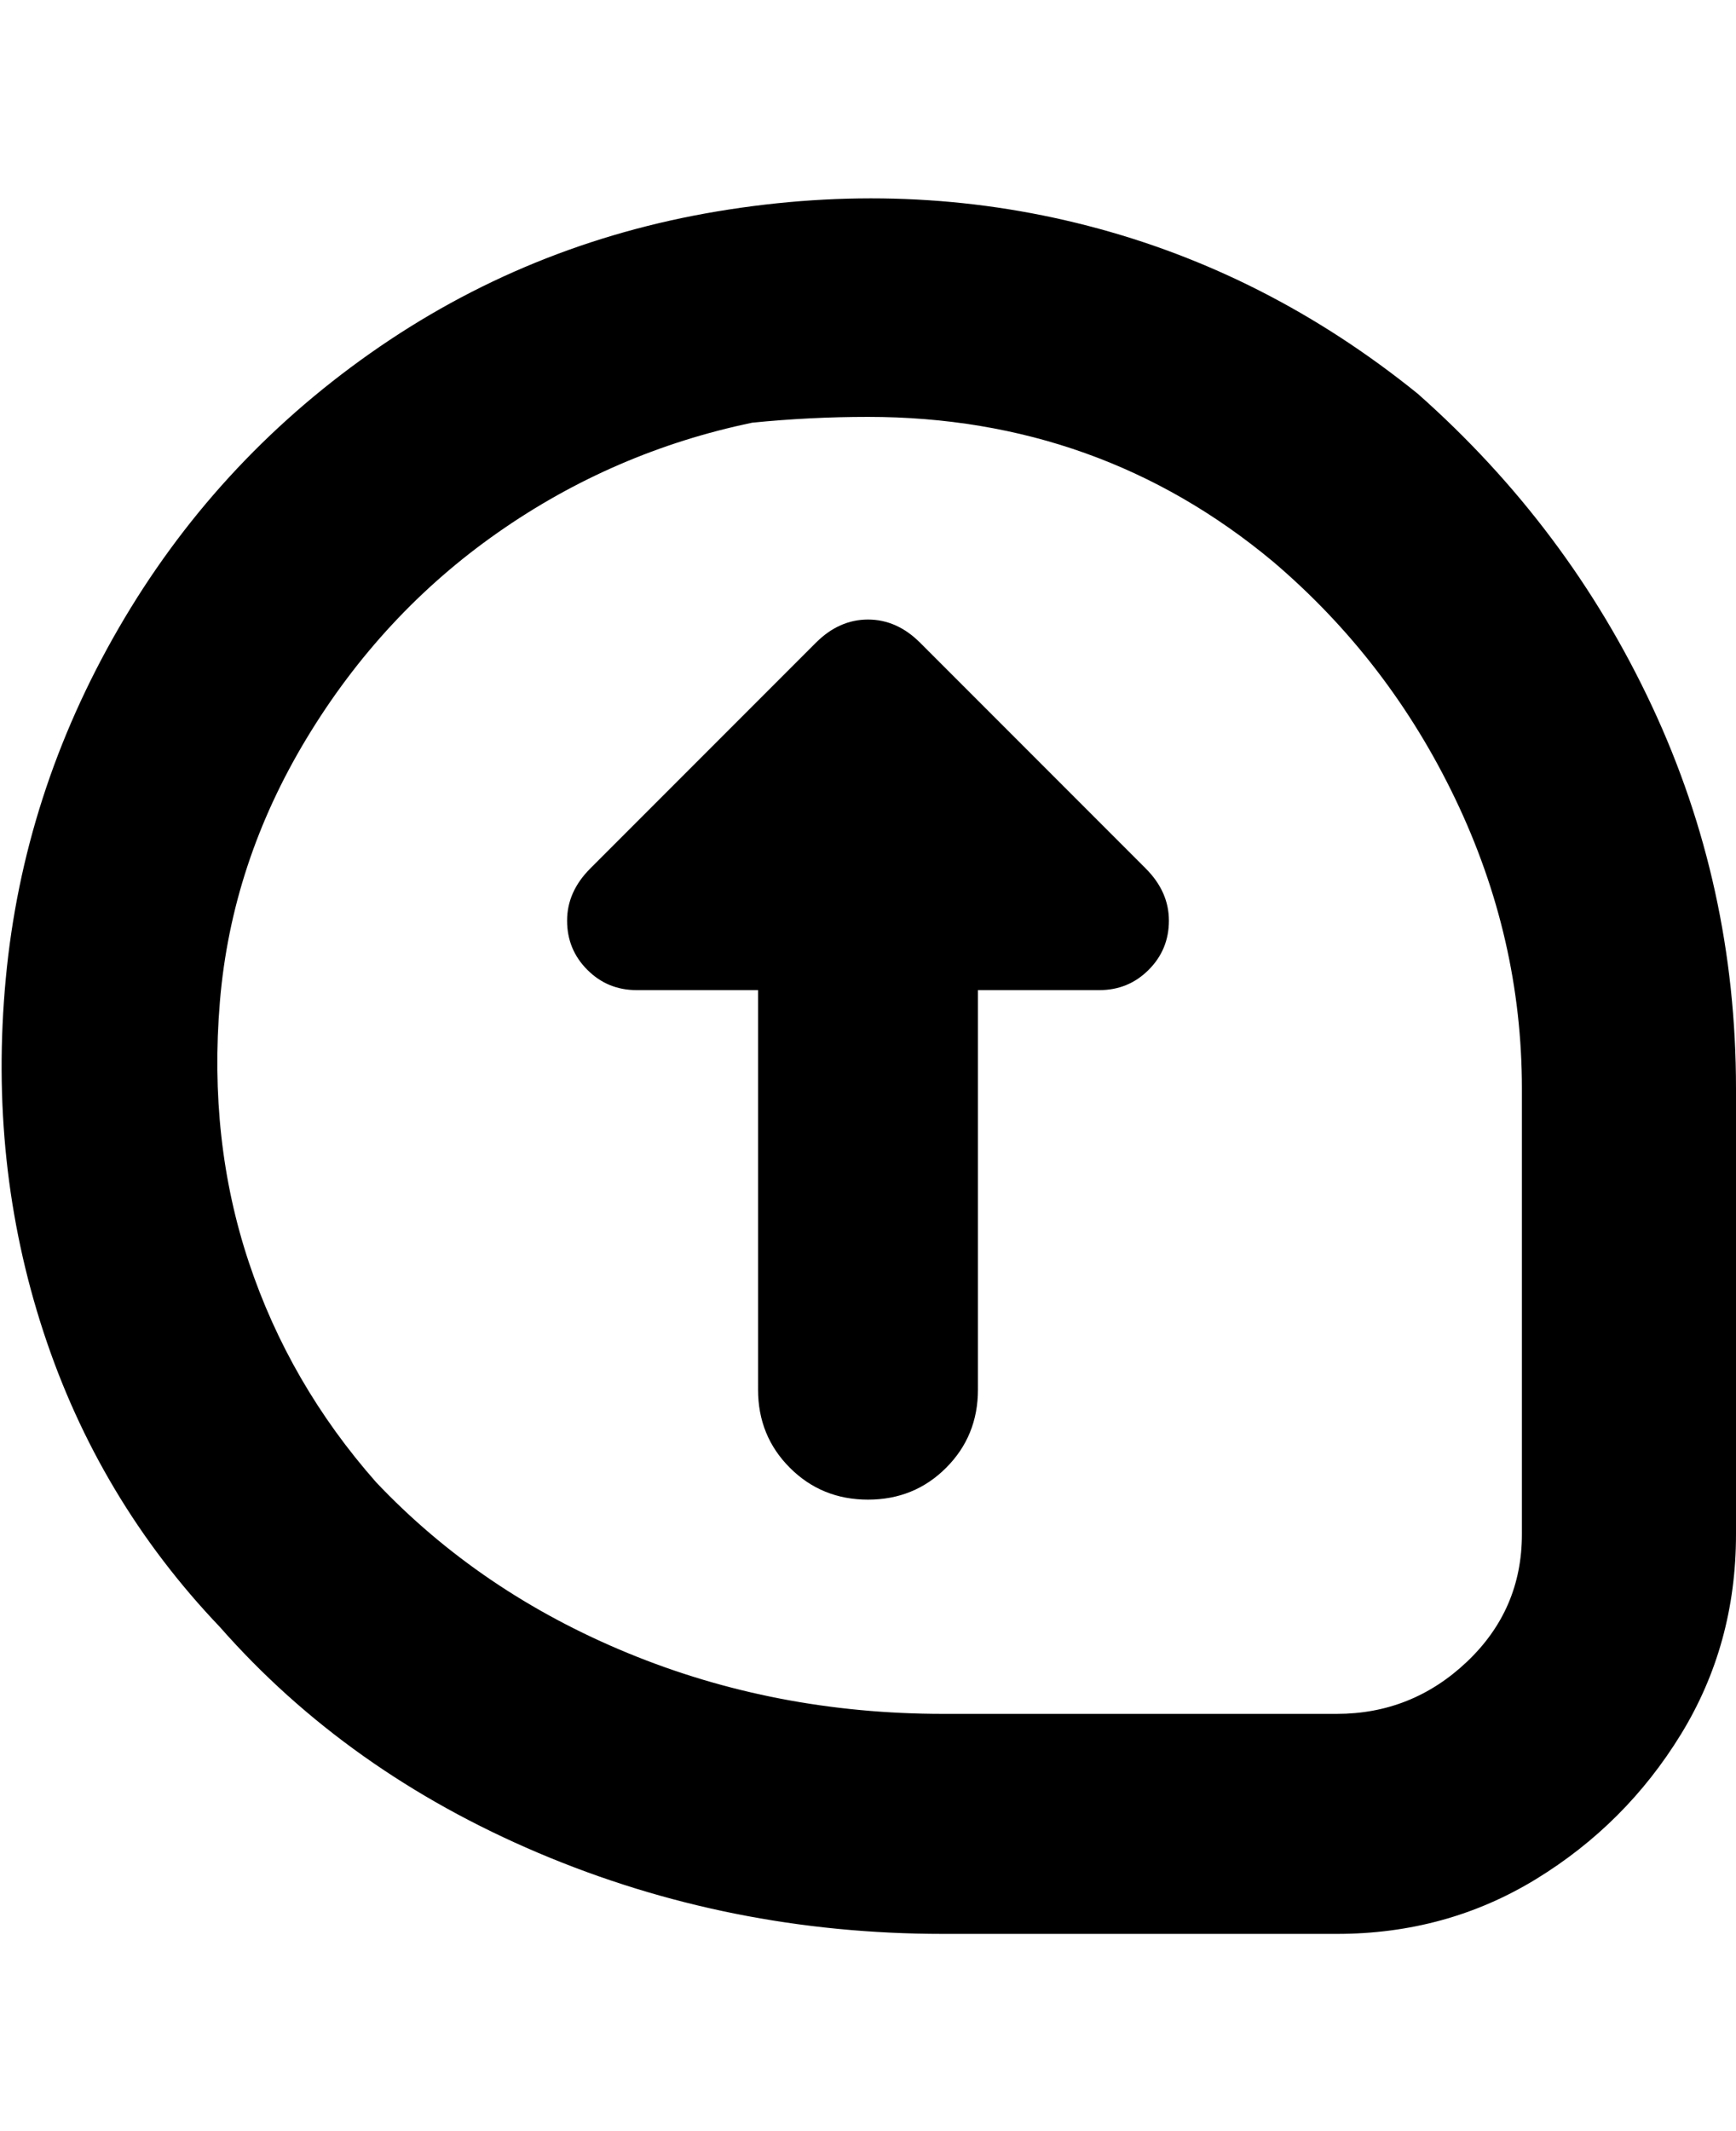 <svg viewBox="0 0 300 368" xmlns="http://www.w3.org/2000/svg"><path d="M245 68q-26-21-57-29t-64-2.5Q91 42 64 61t-43.5 47.5Q4 137 1 169t6.5 61Q17 259 38 281q22 25 55 39t70 14h68q19 0 34.5-9.5t25-25Q300 284 300 265v-77q0-35-14.5-66T245 68zm18 197q0 13-9.5 22t-22.5 9h-68q-29 0-54.5-10.5T65 256q-15-17-22-38t-5-45q2-24 15-45.5T86 92q20-14 44-19 10-1 20-1 40 0 70 25 20 17 31.5 41t11.5 50v77zm-65-115q4 4 4 9t-3.5 8.5Q195 171 190 171h-21v69q0 8-5.5 13.5T150 259q-8 0-13.5-5.5T131 240v-69h-21q-5 0-8.5-3.5T98 159q0-5 4-9l39-39q4-4 9-4t9 4l39 39z"/></svg>